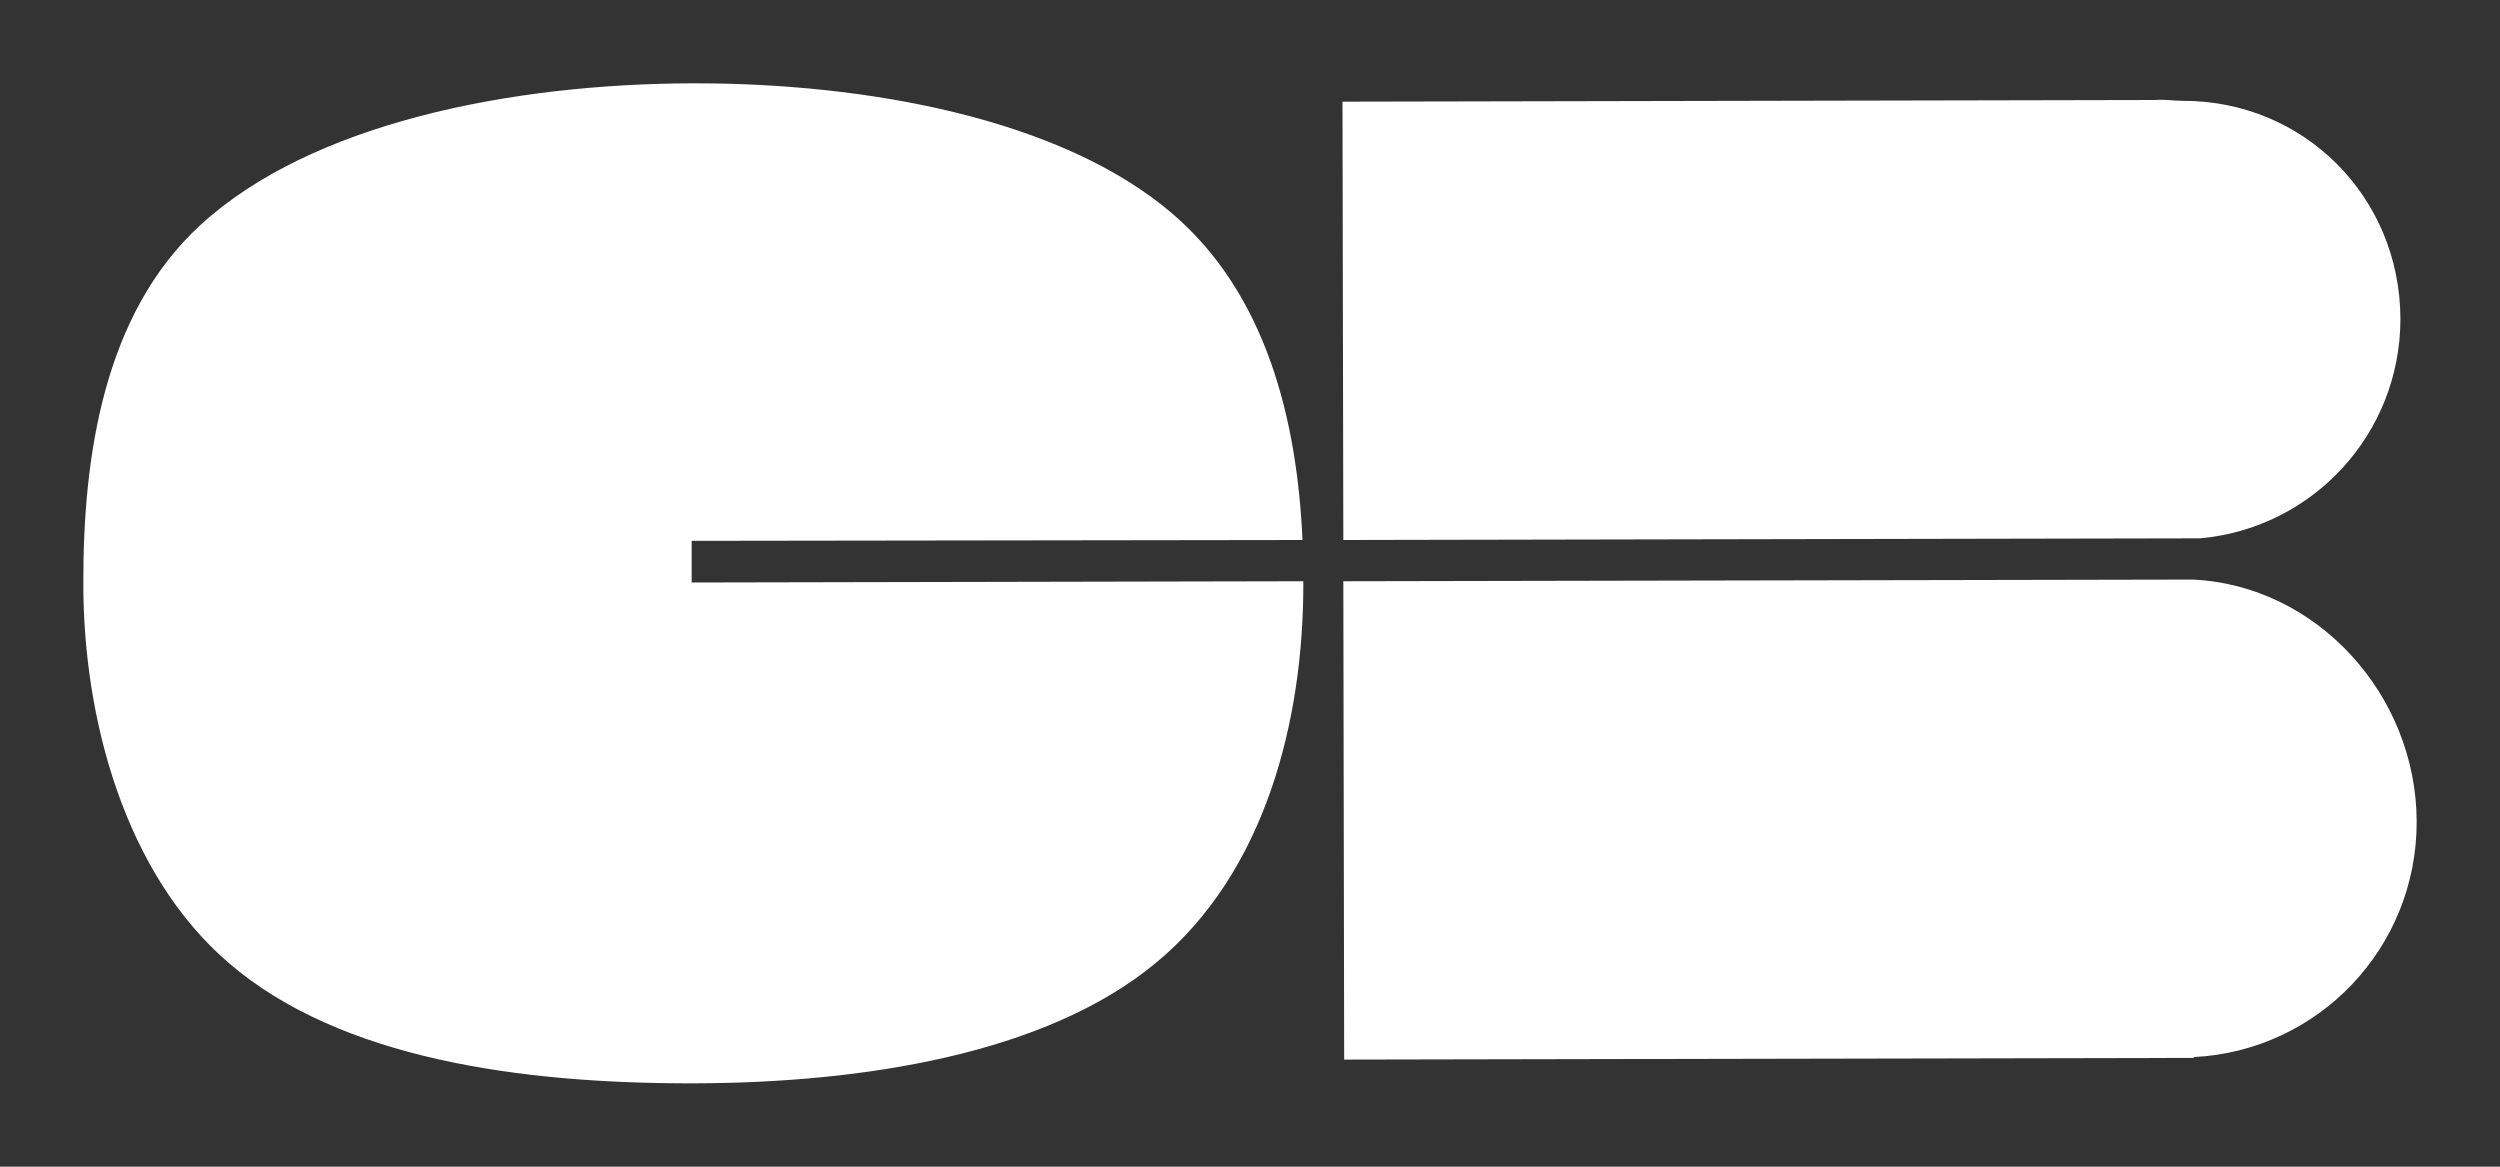 <?xml version="1.0" encoding="utf-8"?>
<!-- Generator: Adobe Illustrator 23.0.2, SVG Export Plug-In . SVG Version: 6.00 Build 0)  -->
<svg version="1.1" id="Calque_1" xmlns="http://www.w3.org/2000/svg" xmlns:xlink="http://www.w3.org/1999/xlink" x="0px" y="0px"
	 viewBox="0 0 600 280" style="enable-background:new 0 0 600 280;" xml:space="preserve">
<rect x="0" y="0" width="600" height="280" fill="#333333" stroke="none"/>
<style type="text/css">
	.st0{fill-rule:evenodd;clip-rule:evenodd;fill:#FFFFFF;}
</style>
<path class="st0" d="M166,129.8l0,10l146.8-0.3v0.1c0.1,33.1-9,69.7-35.4,91.5C251,253,207.1,259.9,166.6,260
	c-41.7,0.1-84.9-5.9-111.6-28.8c-25.1-21.5-35-58.8-35-91c-0.1-30.7,4.9-64.8,28-86.1C74.7,29.5,122.8,20.1,166.2,20
	c41.7-0.1,88.5,8.4,115.2,31.3c22.4,19.2,29.9,49.2,31.2,78.3L166,129.8z M526.3,139.1c29.8,1.4,53.6,27.7,53.7,58
	c0.1,30.4-23.6,55.1-53.5,56.6v0.2l-203.9,0.4l-0.2-114.8L526.3,139.1L526.3,139.1z M576.1,76.5c0,27.7-21.1,50.3-48.1,52.7
	l-205.6,0.4l-0.2-105.2L517.4,24c1.9-0.2,4.4,0.2,6.4,0.2C552.9,24.1,576,47.2,576.1,76.5z"/>
</svg>
